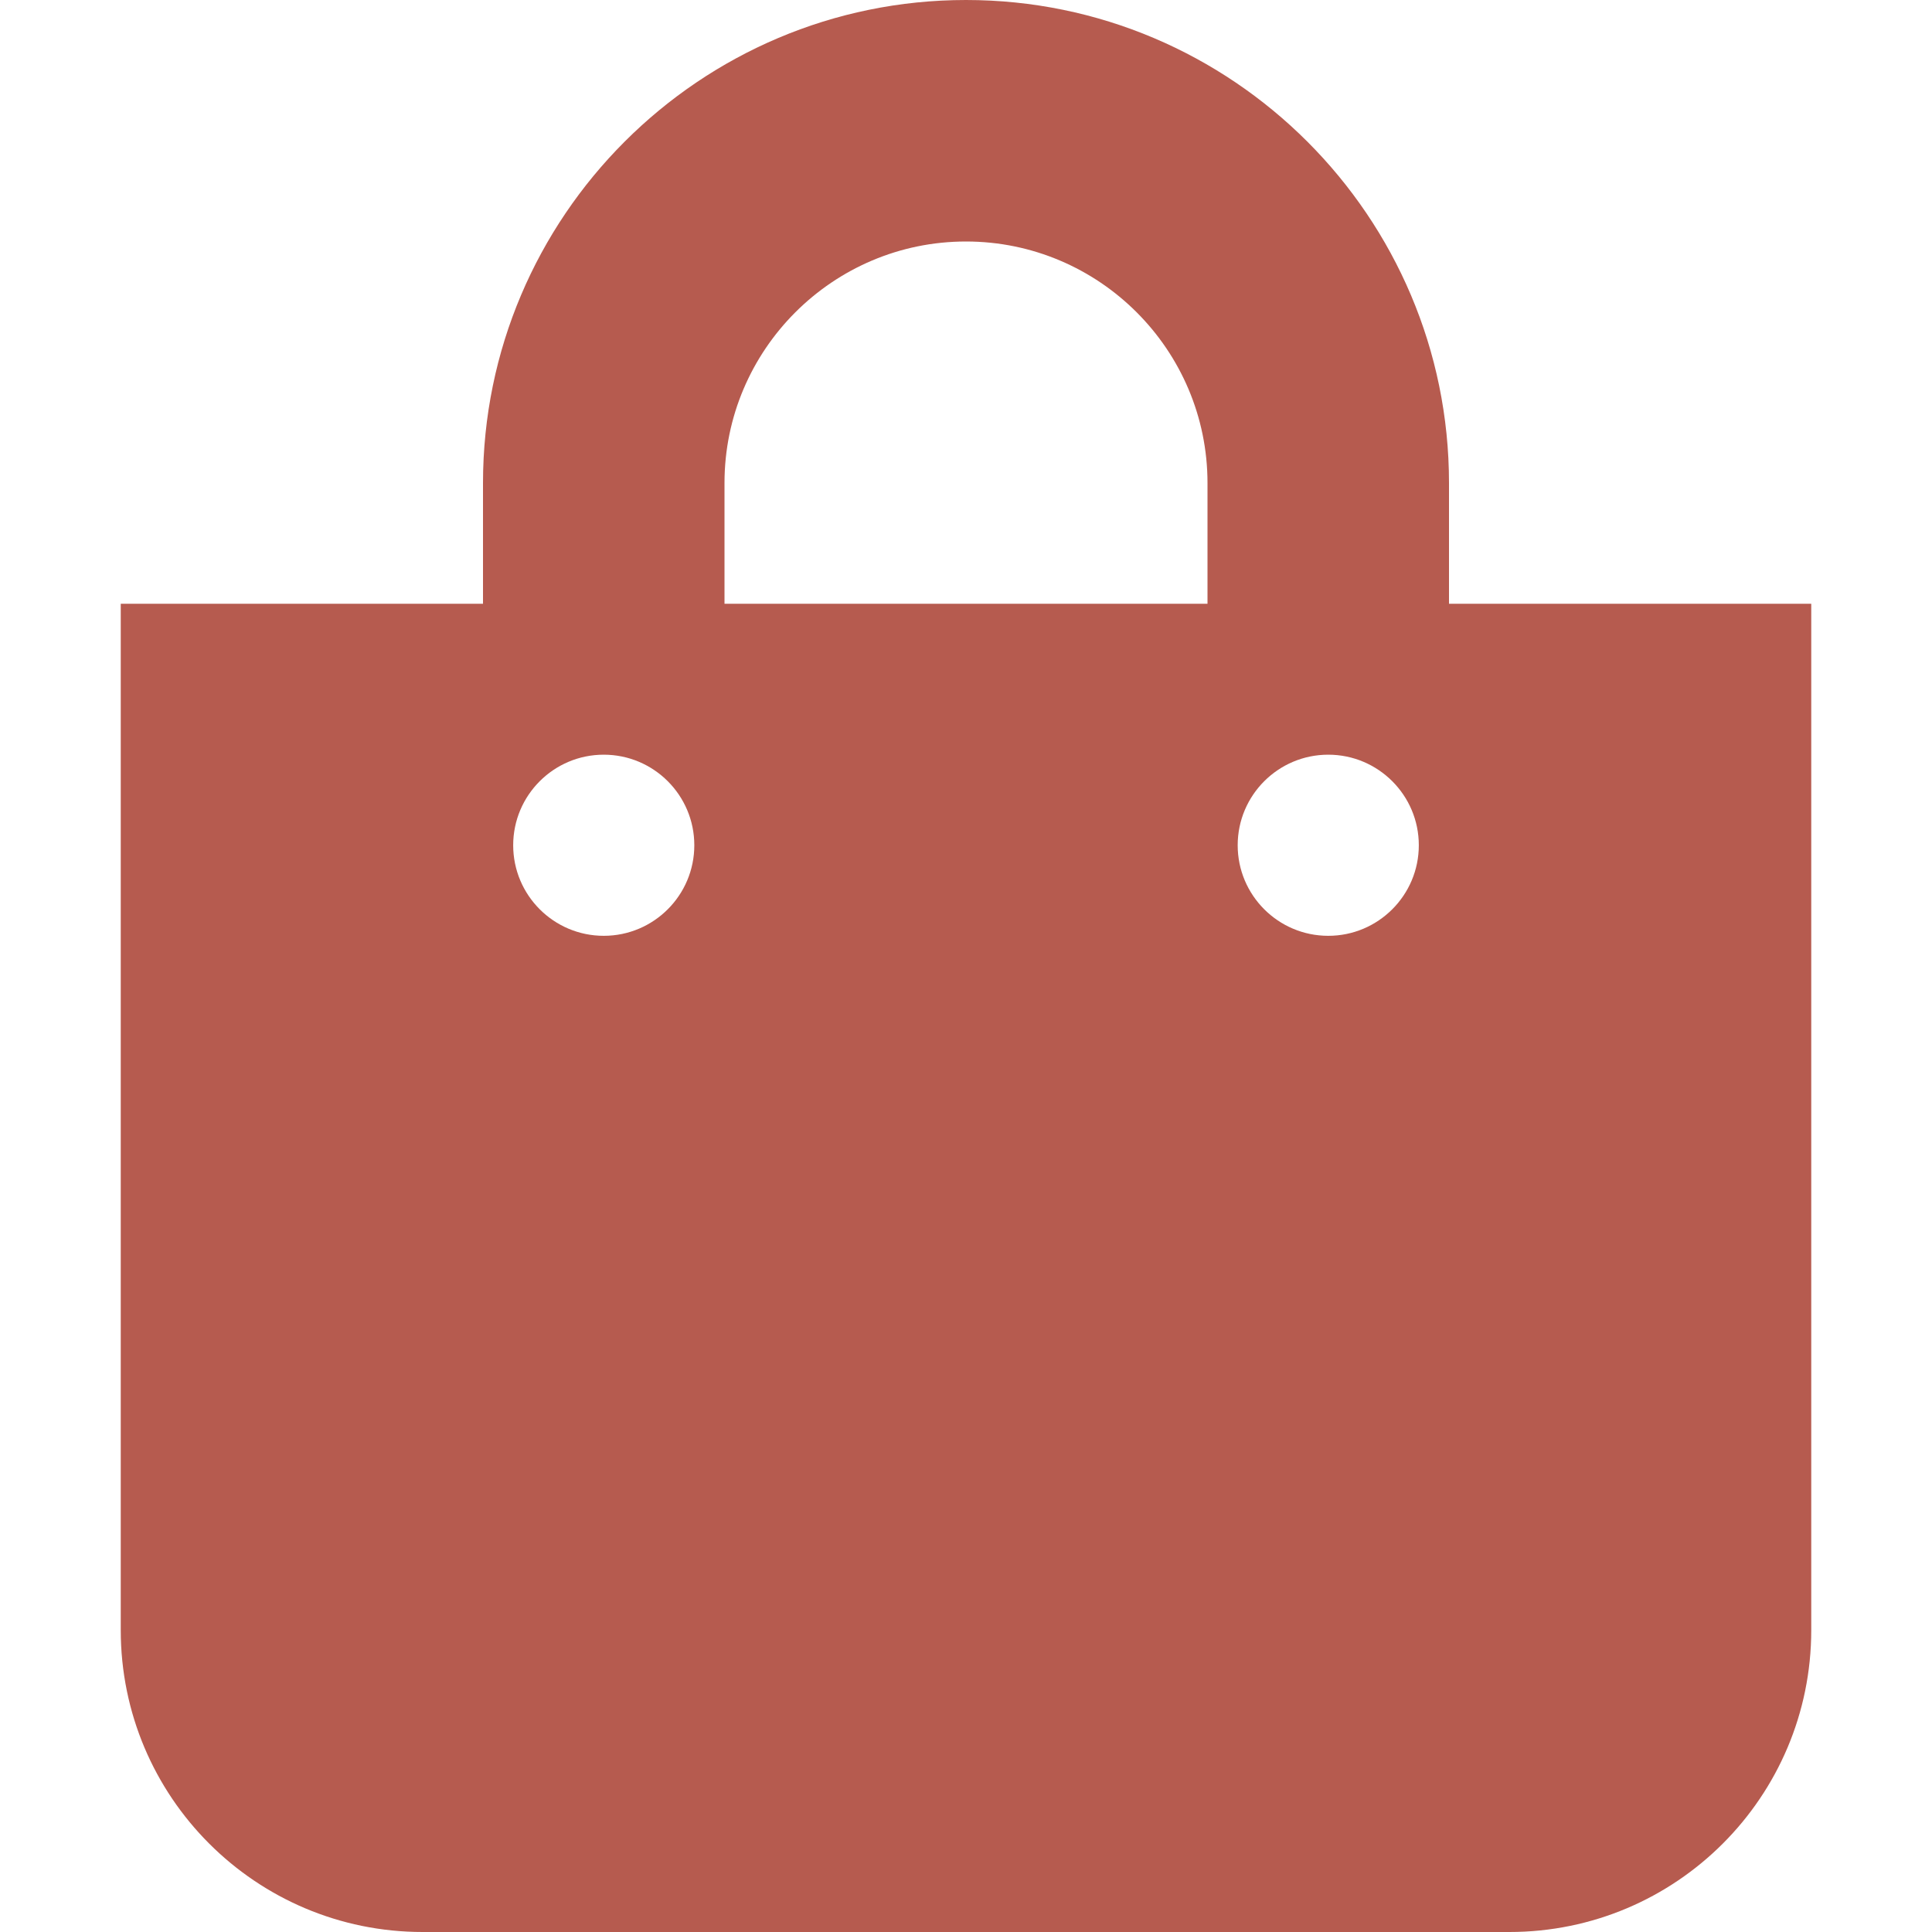 <?xml version="1.0" encoding="utf-8" ?>
<svg xmlns="http://www.w3.org/2000/svg" xmlns:xlink="http://www.w3.org/1999/xlink" width="24" height="24" viewBox="0 0 24 24">
	<defs>
		<clipPath id="clipPath8316393060">
			<path d="M0 0L24 0L24 24L0 24L0 0Z" fill-rule="nonzero" transform="matrix(1 0 0 1 -0 -0)"/>
		</clipPath>
	</defs>
	<g clip-path="url(#clipPath8316393060)">
		<path d="M16.5 7.5L16.5 6C16.5 2.692 13.808 0 10.5 0C7.192 0 4.5 2.692 4.5 6L4.5 7.5L0 7.5L0 20.25C0 22.321 1.679 24 3.75 24L17.25 24C19.321 24 21 22.321 21 20.25L21 7.5L16.5 7.5ZM7.5 6C7.5 4.346 8.846 3 10.5 3C12.154 3 13.5 4.346 13.5 6L13.5 7.5L7.5 7.5L7.5 6ZM15 11.625C14.379 11.625 13.875 11.121 13.875 10.5C13.875 9.879 14.379 9.375 15 9.375C15.621 9.375 16.125 9.879 16.125 10.5C16.125 11.121 15.621 11.625 15 11.625ZM6 11.625C5.379 11.625 4.875 11.121 4.875 10.5C4.875 9.879 5.379 9.375 6 9.375C6.621 9.375 7.125 9.879 7.125 10.5C7.125 11.121 6.621 11.625 6 11.625Z" fill-rule="nonzero" transform="matrix(1 0 0 1 1.5 0)" fill="rgb(182, 91, 79)"/>
	</g>
</svg>
